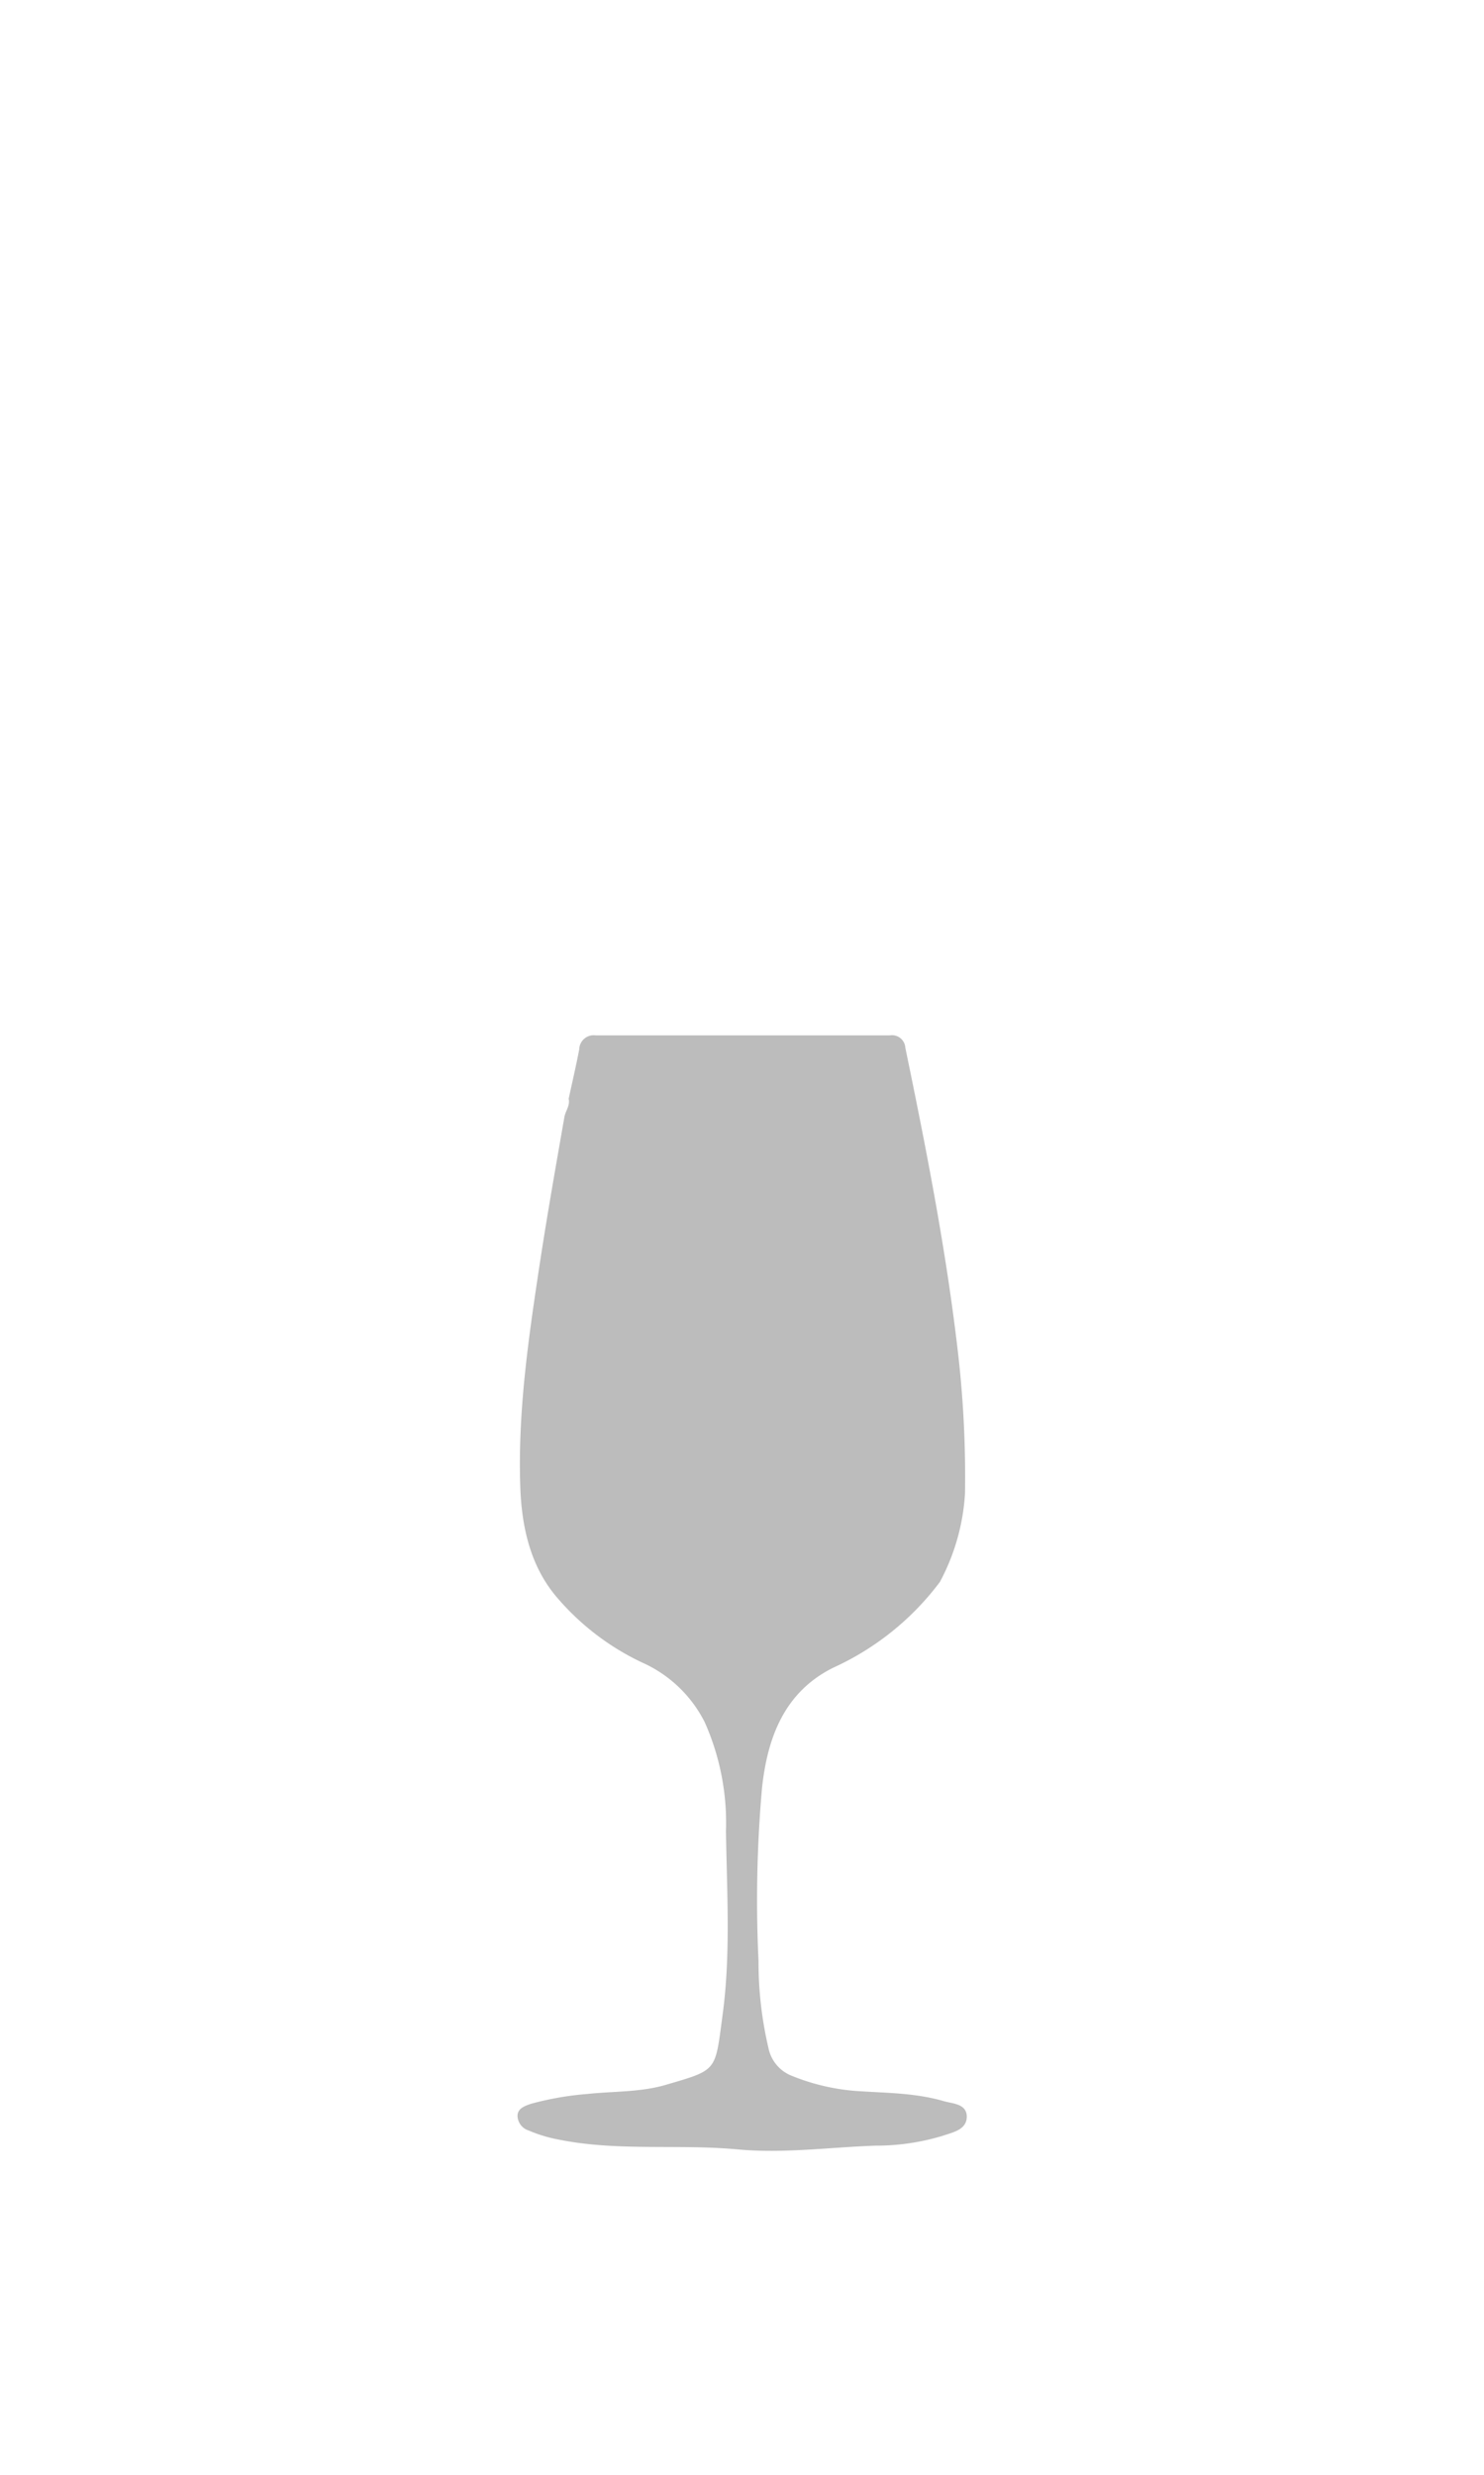 <svg id="Layer_1" data-name="Layer 1" xmlns="http://www.w3.org/2000/svg" viewBox="0 0 150 250"><defs><style>.cls-1{fill:#bcbcbc;}</style></defs><path class="cls-1" d="M97.72,213.81c0,1.33-1.37,1.58-2.42,1.94a23.13,23.13,0,0,1-6.79,1c-4.64.16-9.3.81-13.94.38-6-.56-12.13.22-18.13-1a14.15,14.15,0,0,1-3-.91,1.6,1.6,0,0,1-1.13-1.46c0-.76.69-1,1.33-1.23a30.63,30.63,0,0,1,5.72-1c2.67-.29,5.39-.16,8-.94,5.21-1.53,4.91-1.32,5.68-7.06.83-6.14.43-12.36.34-18.54a25,25,0,0,0-2.14-11,13,13,0,0,0-6.37-6.06,25.77,25.77,0,0,1-8.7-6.71c-2.61-3.14-3.44-7.07-3.58-11-.26-7.44.79-14.78,1.9-22.11.77-5.1,1.67-10.19,2.56-15.28.11-.61.59-1.15.43-1.84.36-1.66.75-3.32,1.07-5a1.46,1.46,0,0,1,1.65-1.4q14.88,0,29.75,0a1.35,1.35,0,0,1,1.56,1.26c2.15,10.38,4.19,20.76,5.38,31.31a109,109,0,0,1,.65,13.75A21.67,21.67,0,0,1,95,159.81a27.87,27.87,0,0,1-10.74,8.64c-5,2.46-6.7,7.12-7.24,12.2a129.05,129.05,0,0,0-.35,17.48,37.9,37.9,0,0,0,1,8.74,3.83,3.83,0,0,0,2.4,2.84,21.55,21.55,0,0,0,6.5,1.52c2.93.2,5.89.18,8.74,1C96.25,212.52,97.7,212.48,97.72,213.81Z"/></svg>